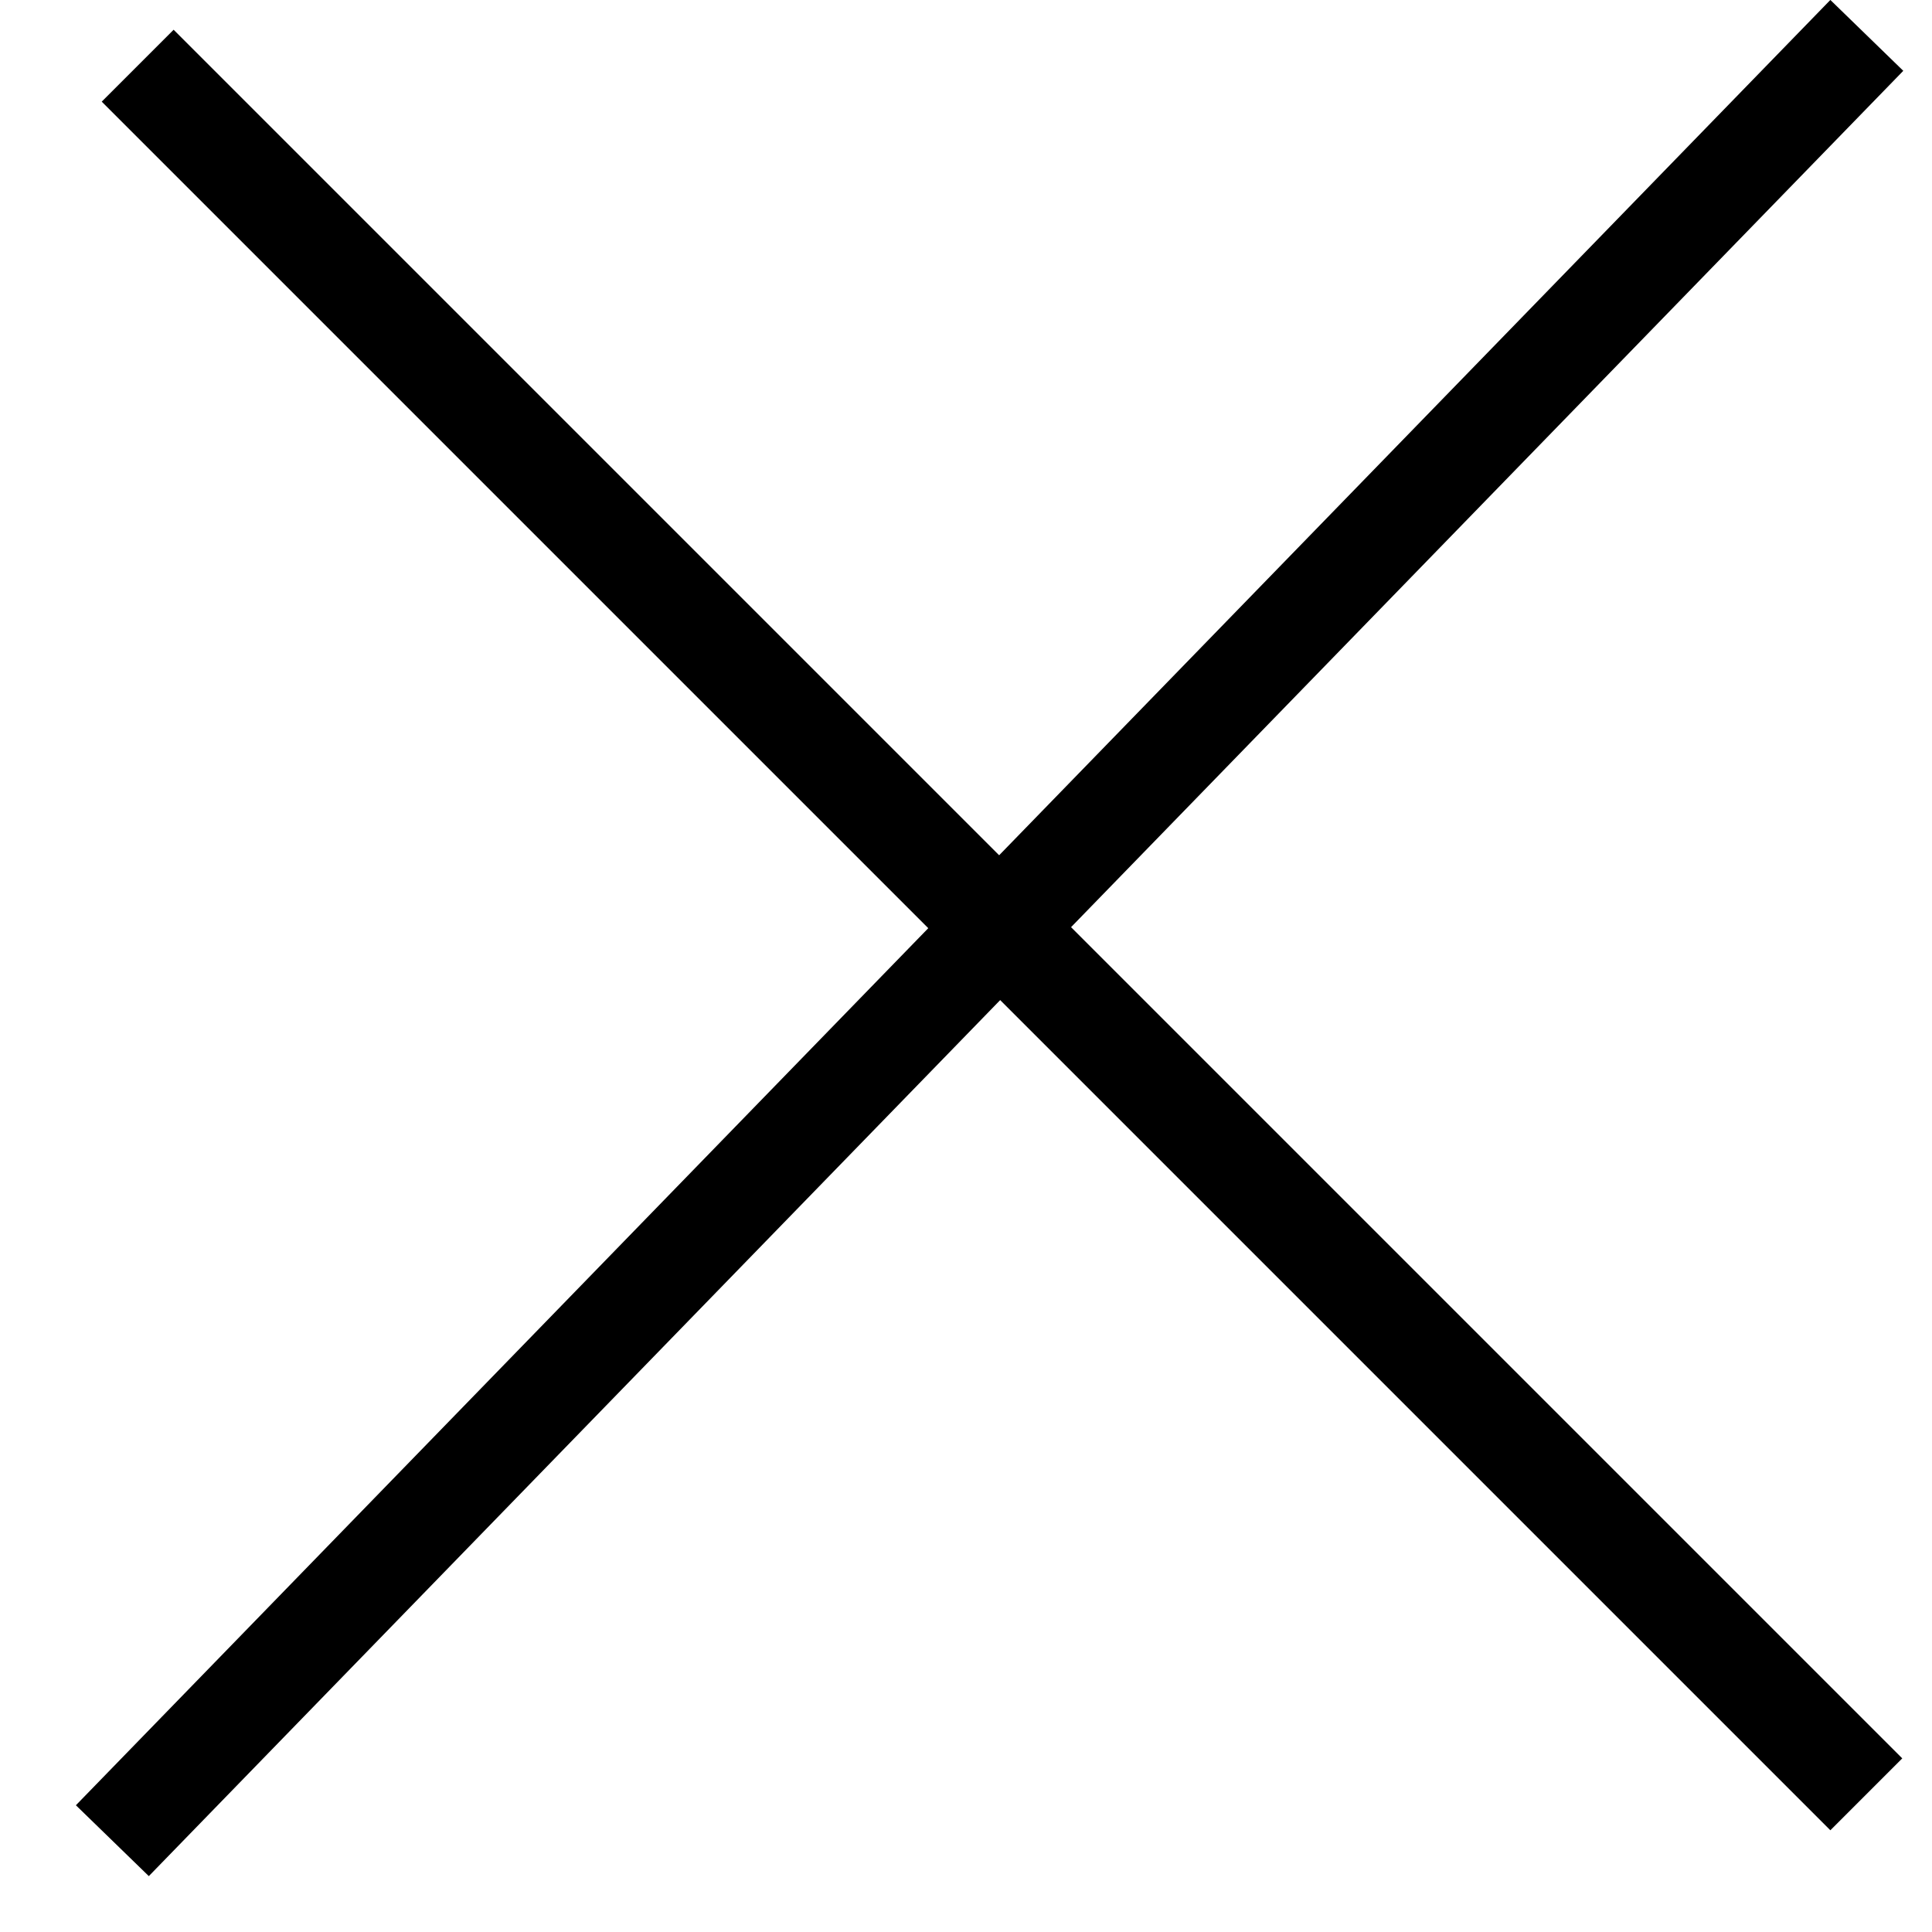 <svg width="19" height="19" viewBox="0 0 19 19" fill="none" xmlns="http://www.w3.org/2000/svg">
<line x1="1.354" y1="0.646" x2="18.354" y2="17.646" stroke="black"/>
<line x1="18.359" y1="0.348" x2="1.105" y2="18.102" stroke="black"/>
</svg>

